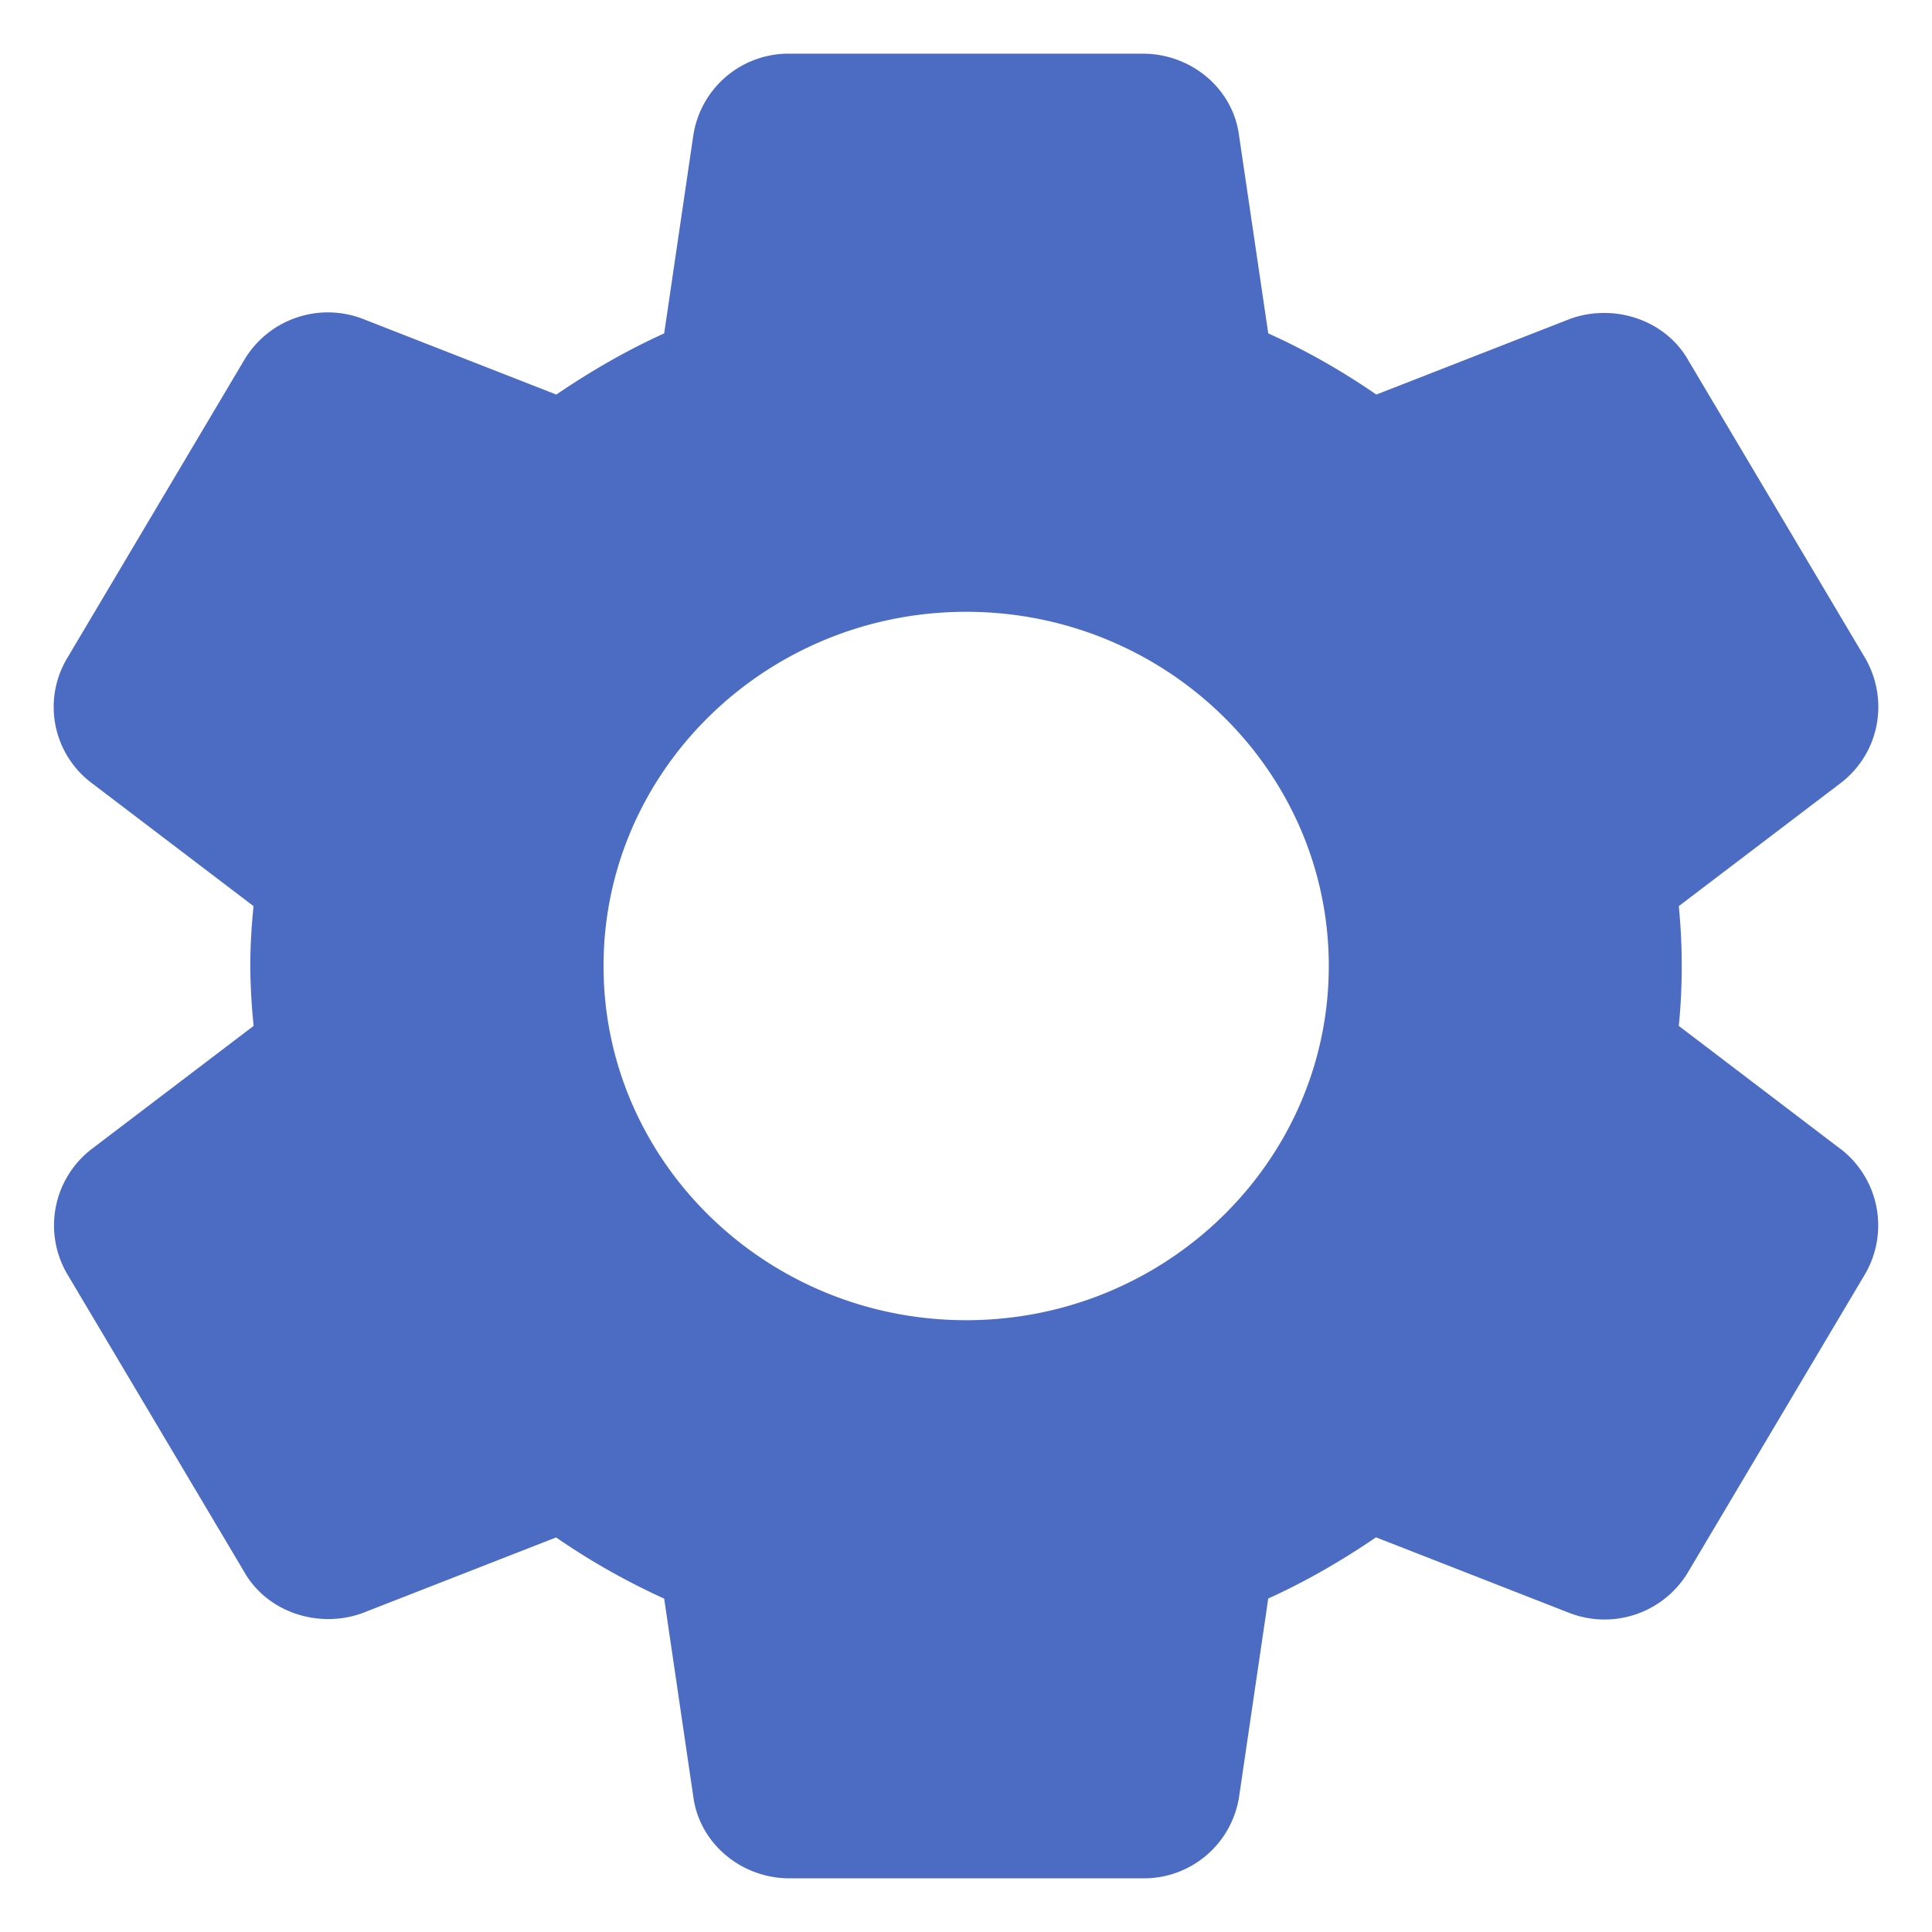 <svg xmlns="http://www.w3.org/2000/svg" width="18" height="18" viewBox="0 0 18 18">
    <g fill="none" fill-rule="evenodd">
        <path d="M0 0h18v18H0z"/>
        <path d="M0 0h17.593v17.593H0z"/>
        <path fill="#4C6CC4" fill-rule="nonzero" d="M17.152 10.707a.9.9 0 0 1 .224 1.164l-1.638 2.758a.907.907 0 0 1-1.12.397l-1.798-.703c-.329.224-.662.415-1.004.57l-.27 1.835a.897.897 0 0 1-.9.772h-3.29c-.45 0-.84-.325-.897-.763l-.271-1.843a6.533 6.533 0 0 1-1.007-.57l-1.81.707c-.41.145-.887-.012-1.099-.392L.621 11.861a.897.897 0 0 1 .232-1.155l1.51-1.148A5.774 5.774 0 0 1 2.332 9c0-.179.01-.36.03-.558L.85 7.292A.886.886 0 0 1 .627 6.13L2.266 3.37a.907.907 0 0 1 1.12-.397l1.797.703c.33-.224.663-.415 1.005-.57l.27-1.835A.897.897 0 0 1 7.357.5h3.29c.451 0 .841.325.897.763l.272 1.843c.35.158.685.348 1.007.57l1.81-.707c.41-.145.886.012 1.099.392l1.65 2.778c.22.391.126.88-.231 1.155l-1.51 1.148a5.67 5.67 0 0 1 0 1.116l1.511 1.15zM9.002 12.3c1.86 0 3.378-1.477 3.378-3.3 0-1.823-1.518-3.3-3.378-3.3S5.623 7.177 5.623 9c0 1.823 1.518 3.3 3.379 3.3zm5.87 1.829l.002-.004-.002.004zm-4.317 2.462v-.004.004zM3.138 14.14l-.004-.007a.164.164 0 0 1 .004.007zM14.866 3.861l.004.007a.164.164 0 0 1-.004-.007z"/>
    </g>
</svg>
